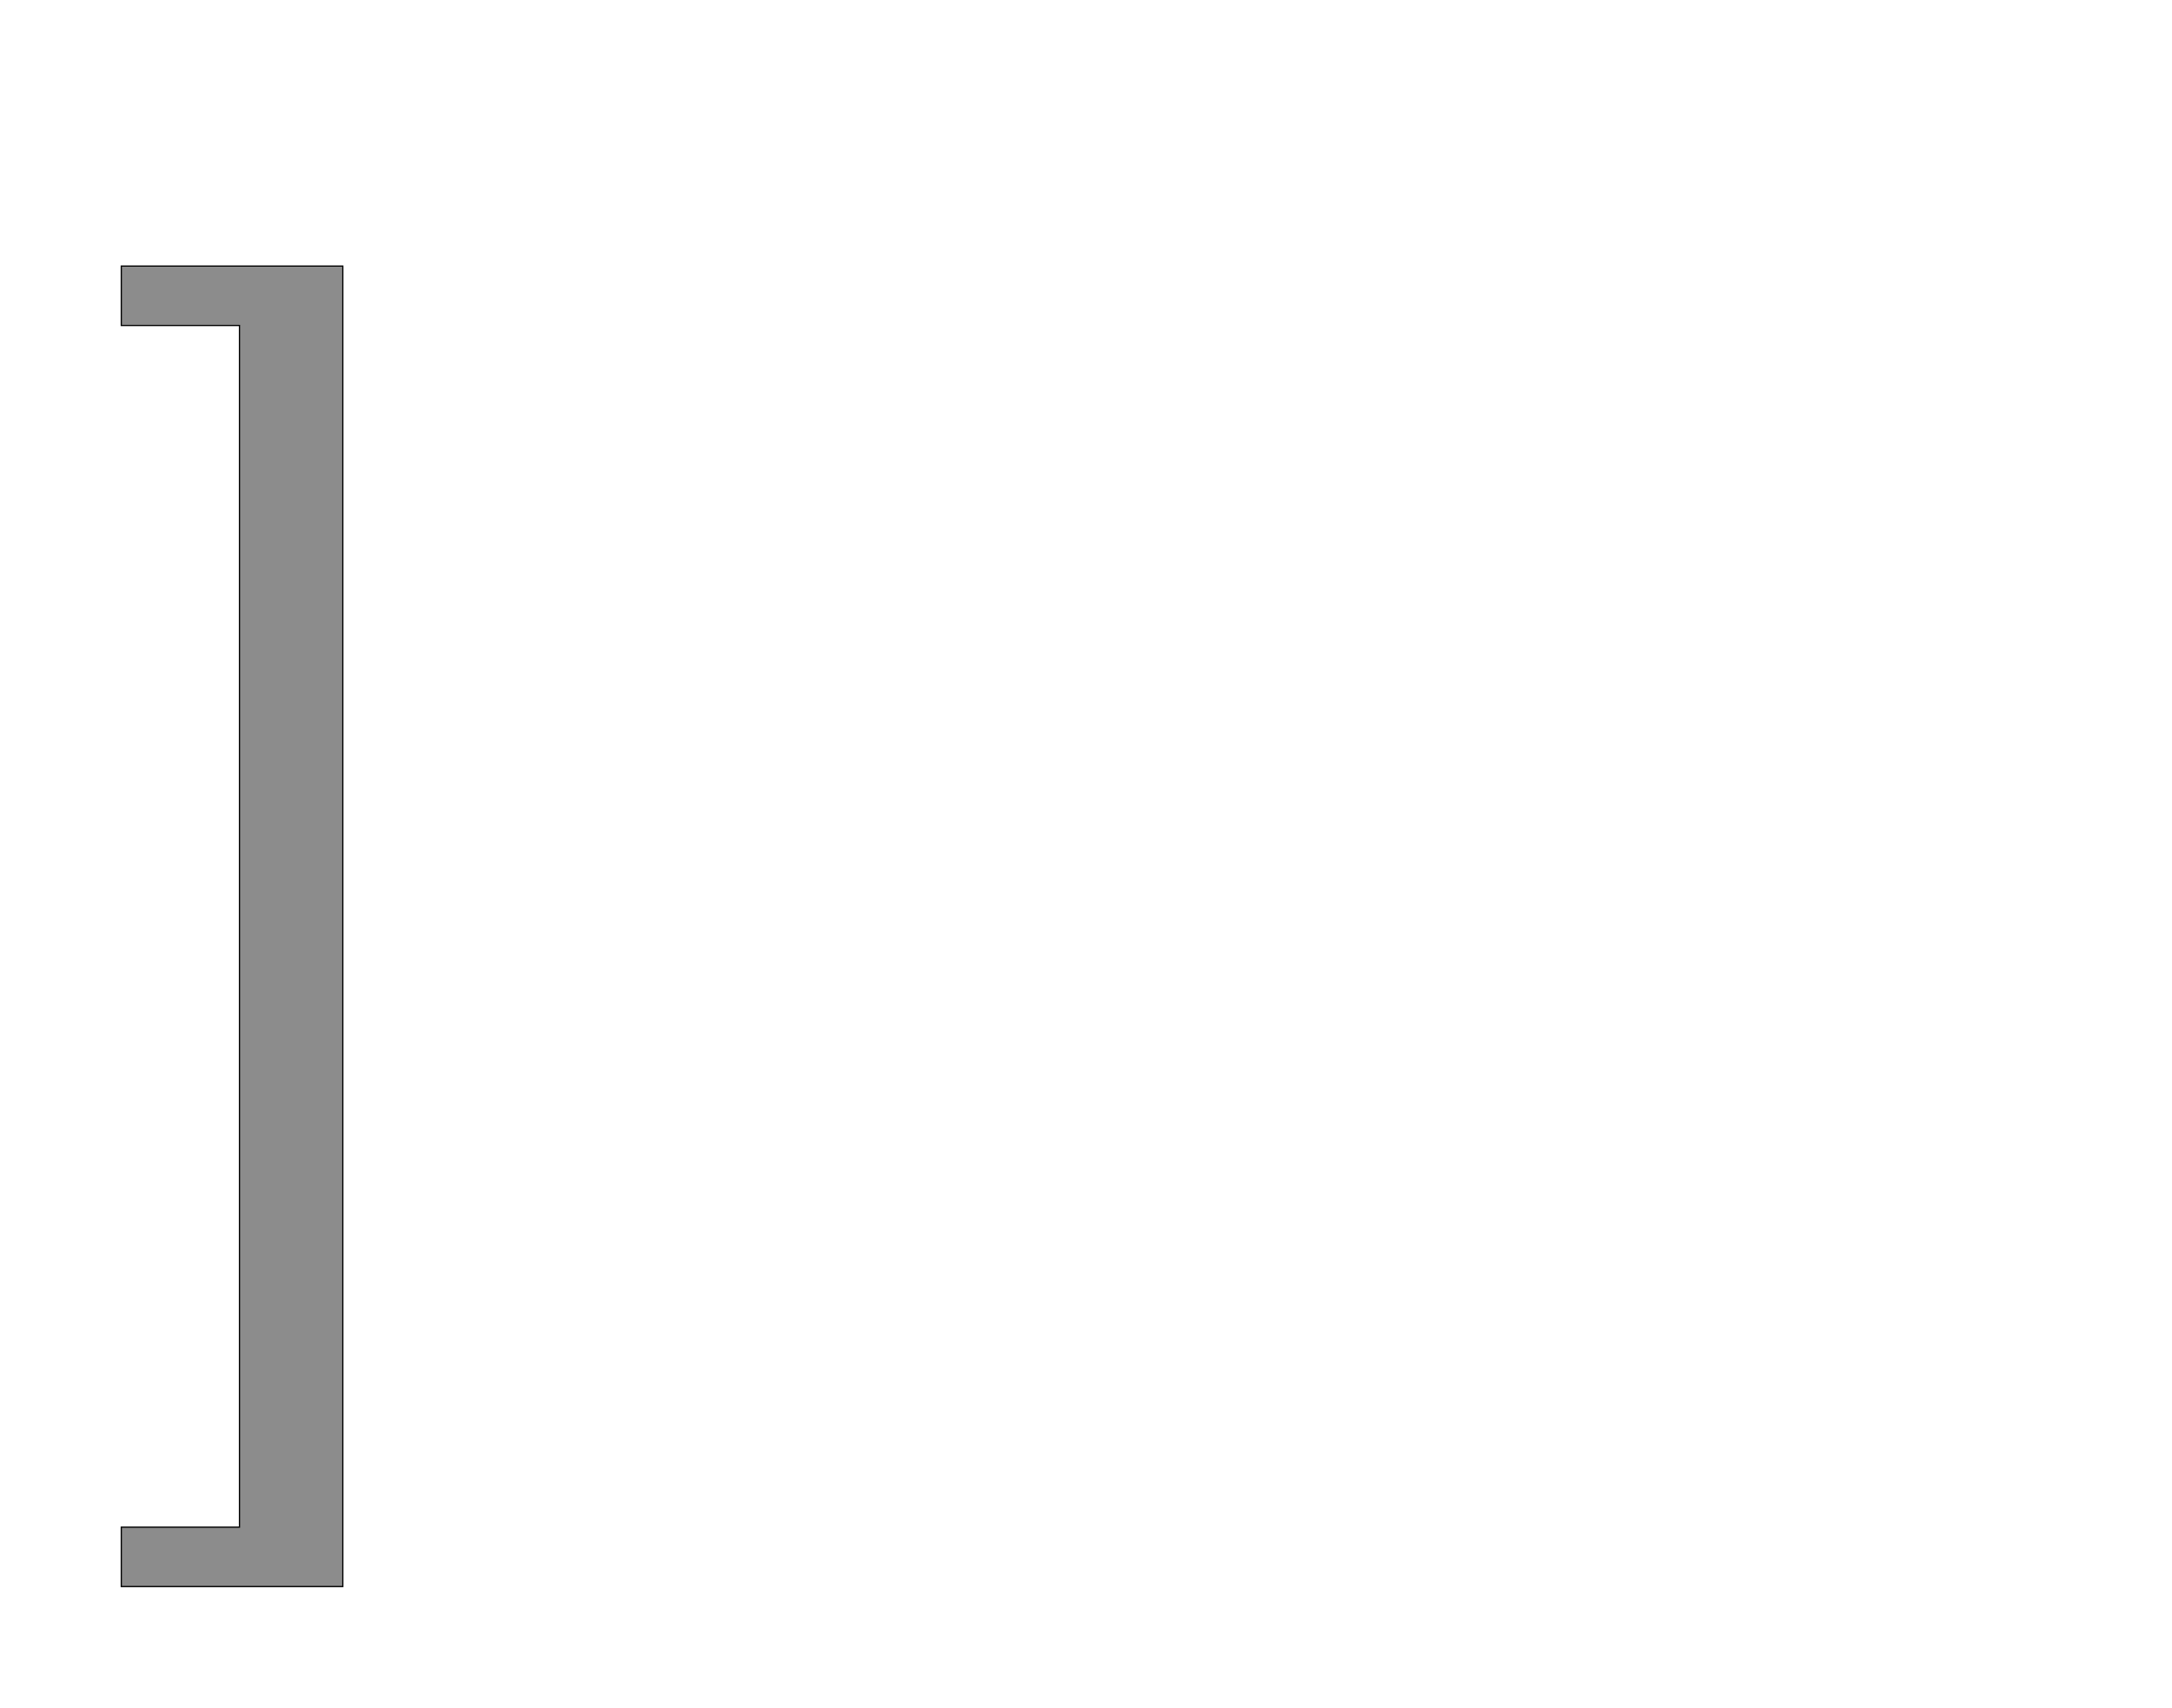 <!--
BEGIN METADATA

BBOX_X_MIN 96
BBOX_Y_MIN -457
BBOX_X_MAX 454
BBOX_Y_MAX 1677
WIDTH 358
HEIGHT 2134
H_BEARING_X 96
H_BEARING_Y 1677
H_ADVANCE 634
V_BEARING_X -221
V_BEARING_Y 330
V_ADVANCE 2795
ORIGIN_X 0
ORIGIN_Y 0

END METADATA
-->

<svg width='3510px' height='2760px' xmlns='http://www.w3.org/2000/svg' version='1.1'>

 <!-- make sure glyph is visible within svg window -->
 <g fill-rule='nonzero'  transform='translate(100 2107)'>

  <!-- draw actual outline using lines and Bezier curves-->
  <path fill='black' stroke='black' fill-opacity='0.45'  stroke-width='2'  d='
 M 454,457
 L 96,457
 L 96,361
 L 287,361
 L 287,-1581
 L 96,-1581
 L 96,-1677
 L 454,-1677
 L 454,457
 Z

  '/>
 </g>
</svg>
